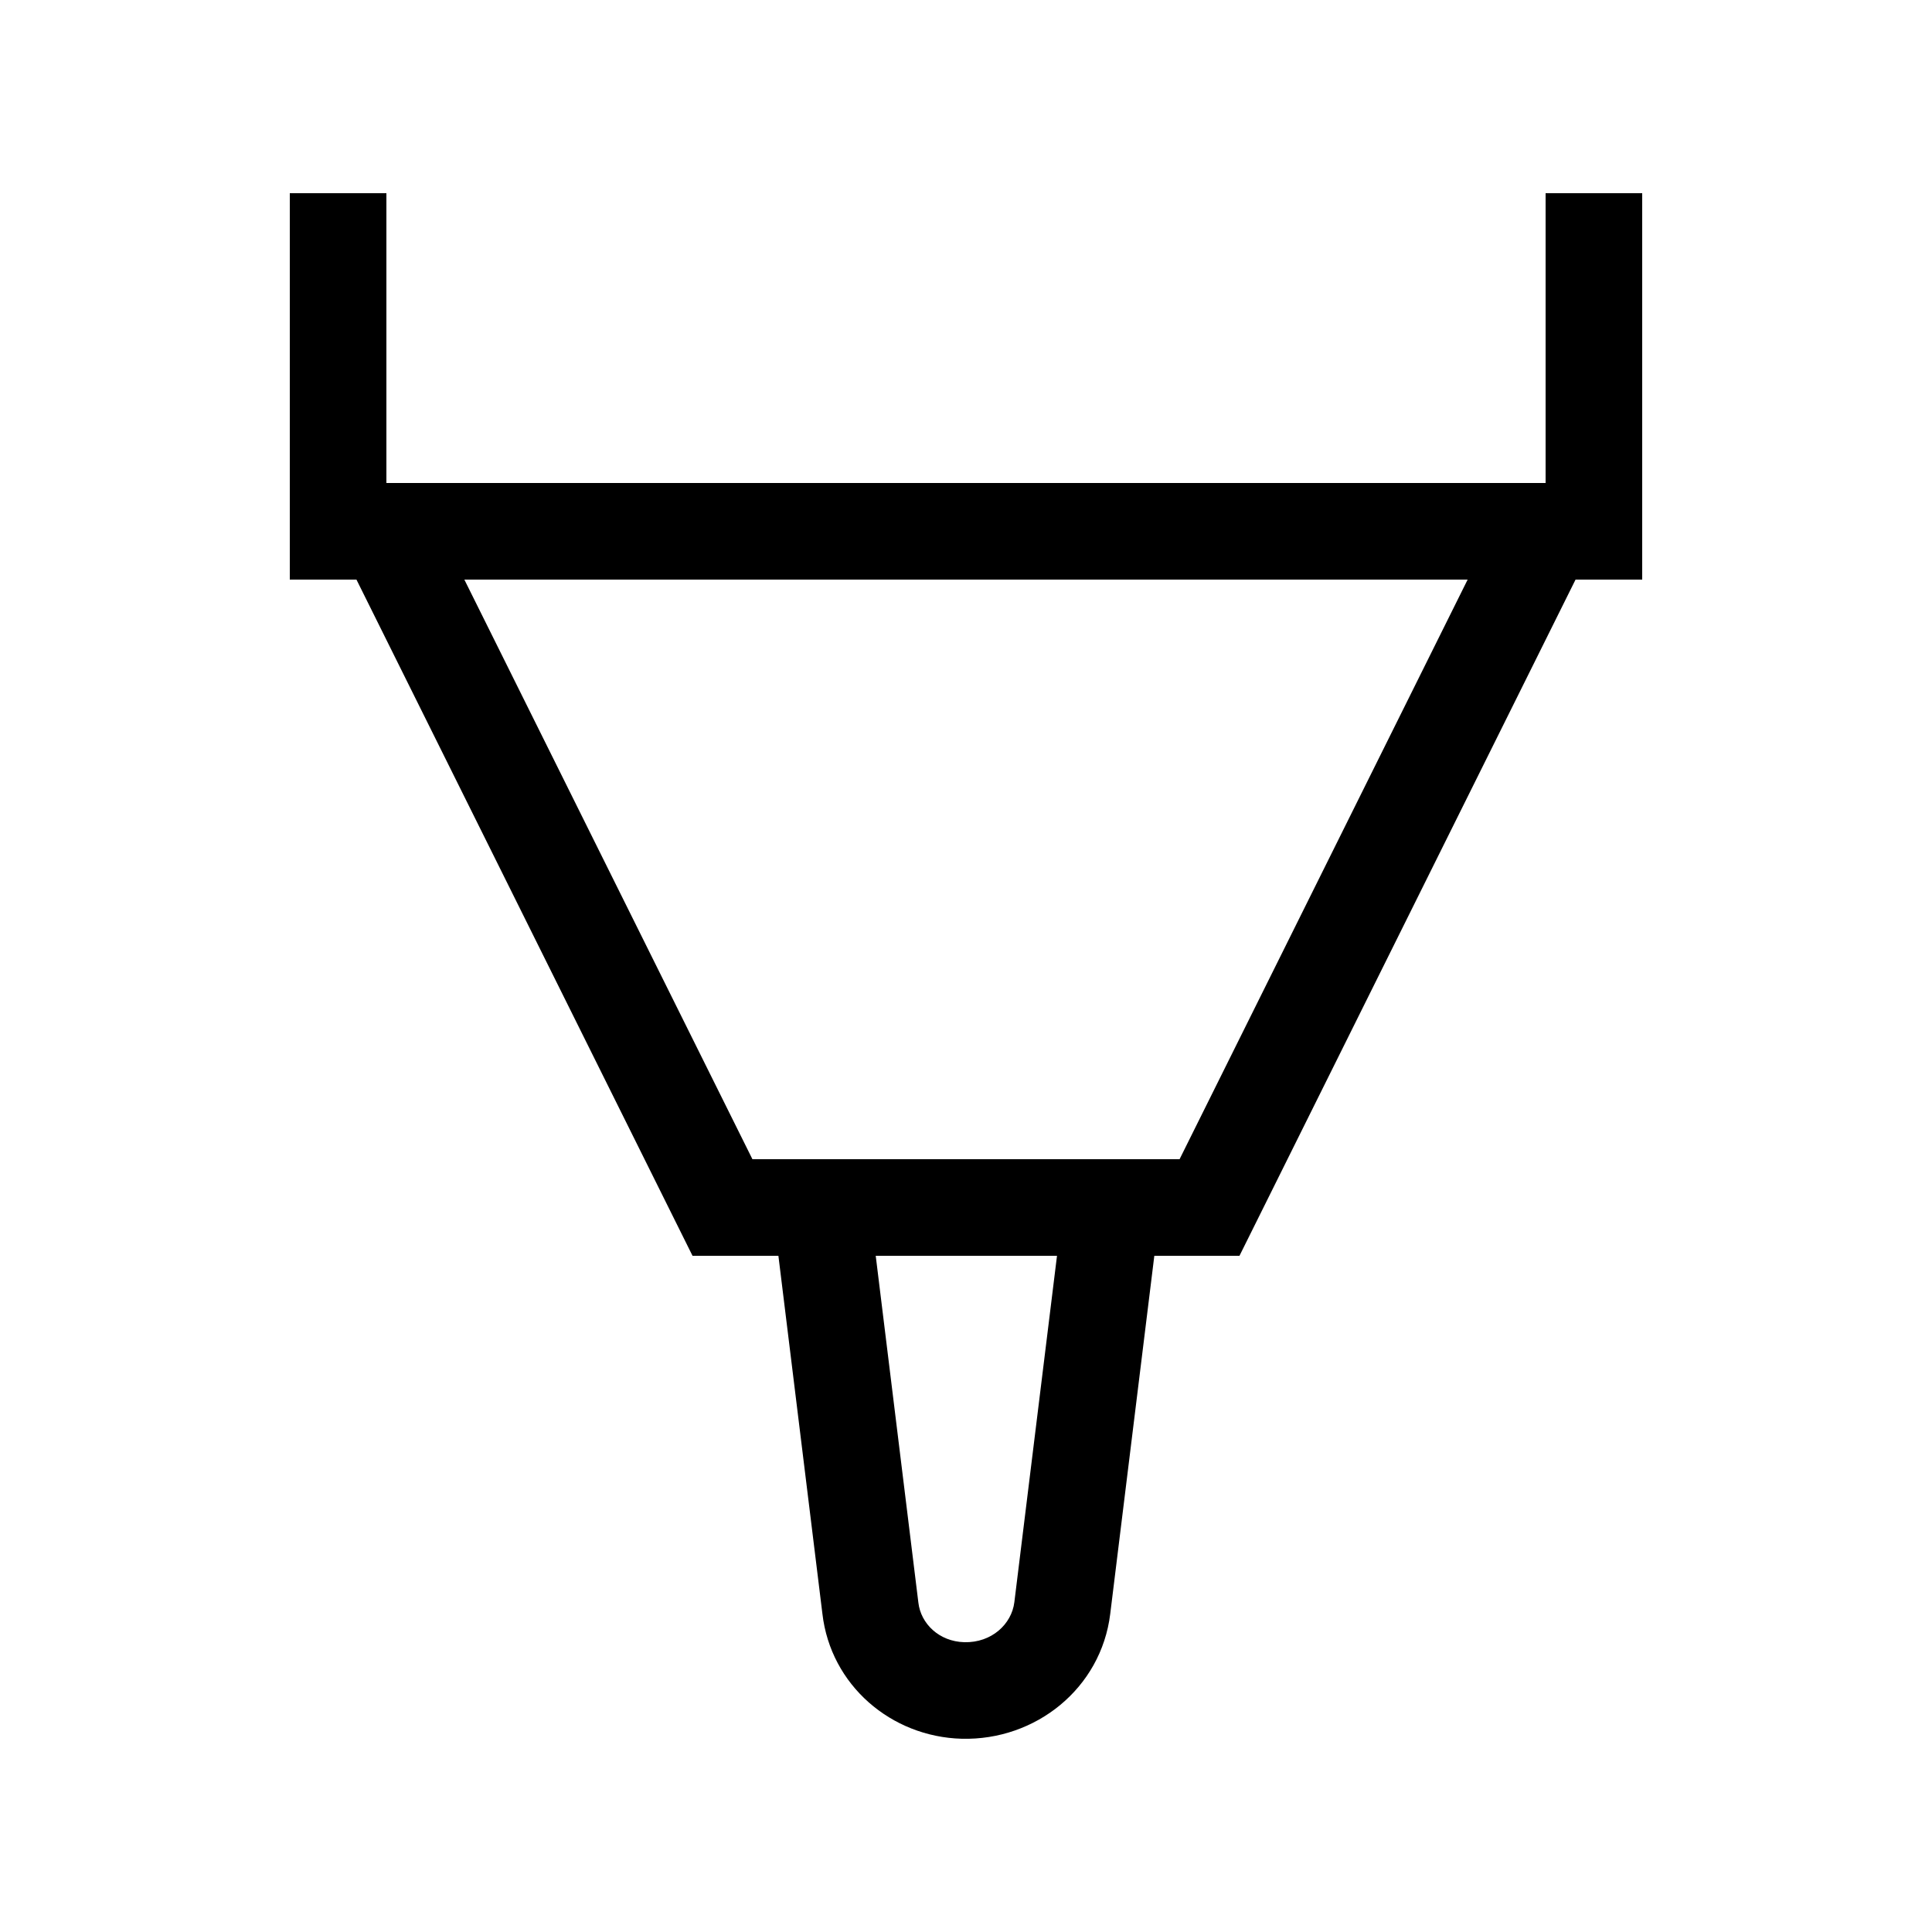 <svg width="40" height="40" viewBox="0 0 40 40" fill="none" xmlns="http://www.w3.org/2000/svg">
<rect width="40" height="40" fill="transparent"/>
<path fill-rule="evenodd" clip-rule="evenodd" d="M6 4V12H7.38L14.338 26H16.116L17.027 33.411C17.198 34.89 18.451 35.96 19.912 35.999L19.914 35.999C21.442 36.037 22.796 34.956 22.986 33.415L23.899 26H25.662L32.62 12H34V4H32V10H8V4H6ZM21.884 26H18.131L19.014 33.181C19.064 33.615 19.442 33.986 19.965 34C20.531 34.014 20.945 33.625 21.001 33.172L21.884 26ZM15.578 24L9.614 12H30.386L24.422 24H15.578Z" fill="black"/>
</svg>
